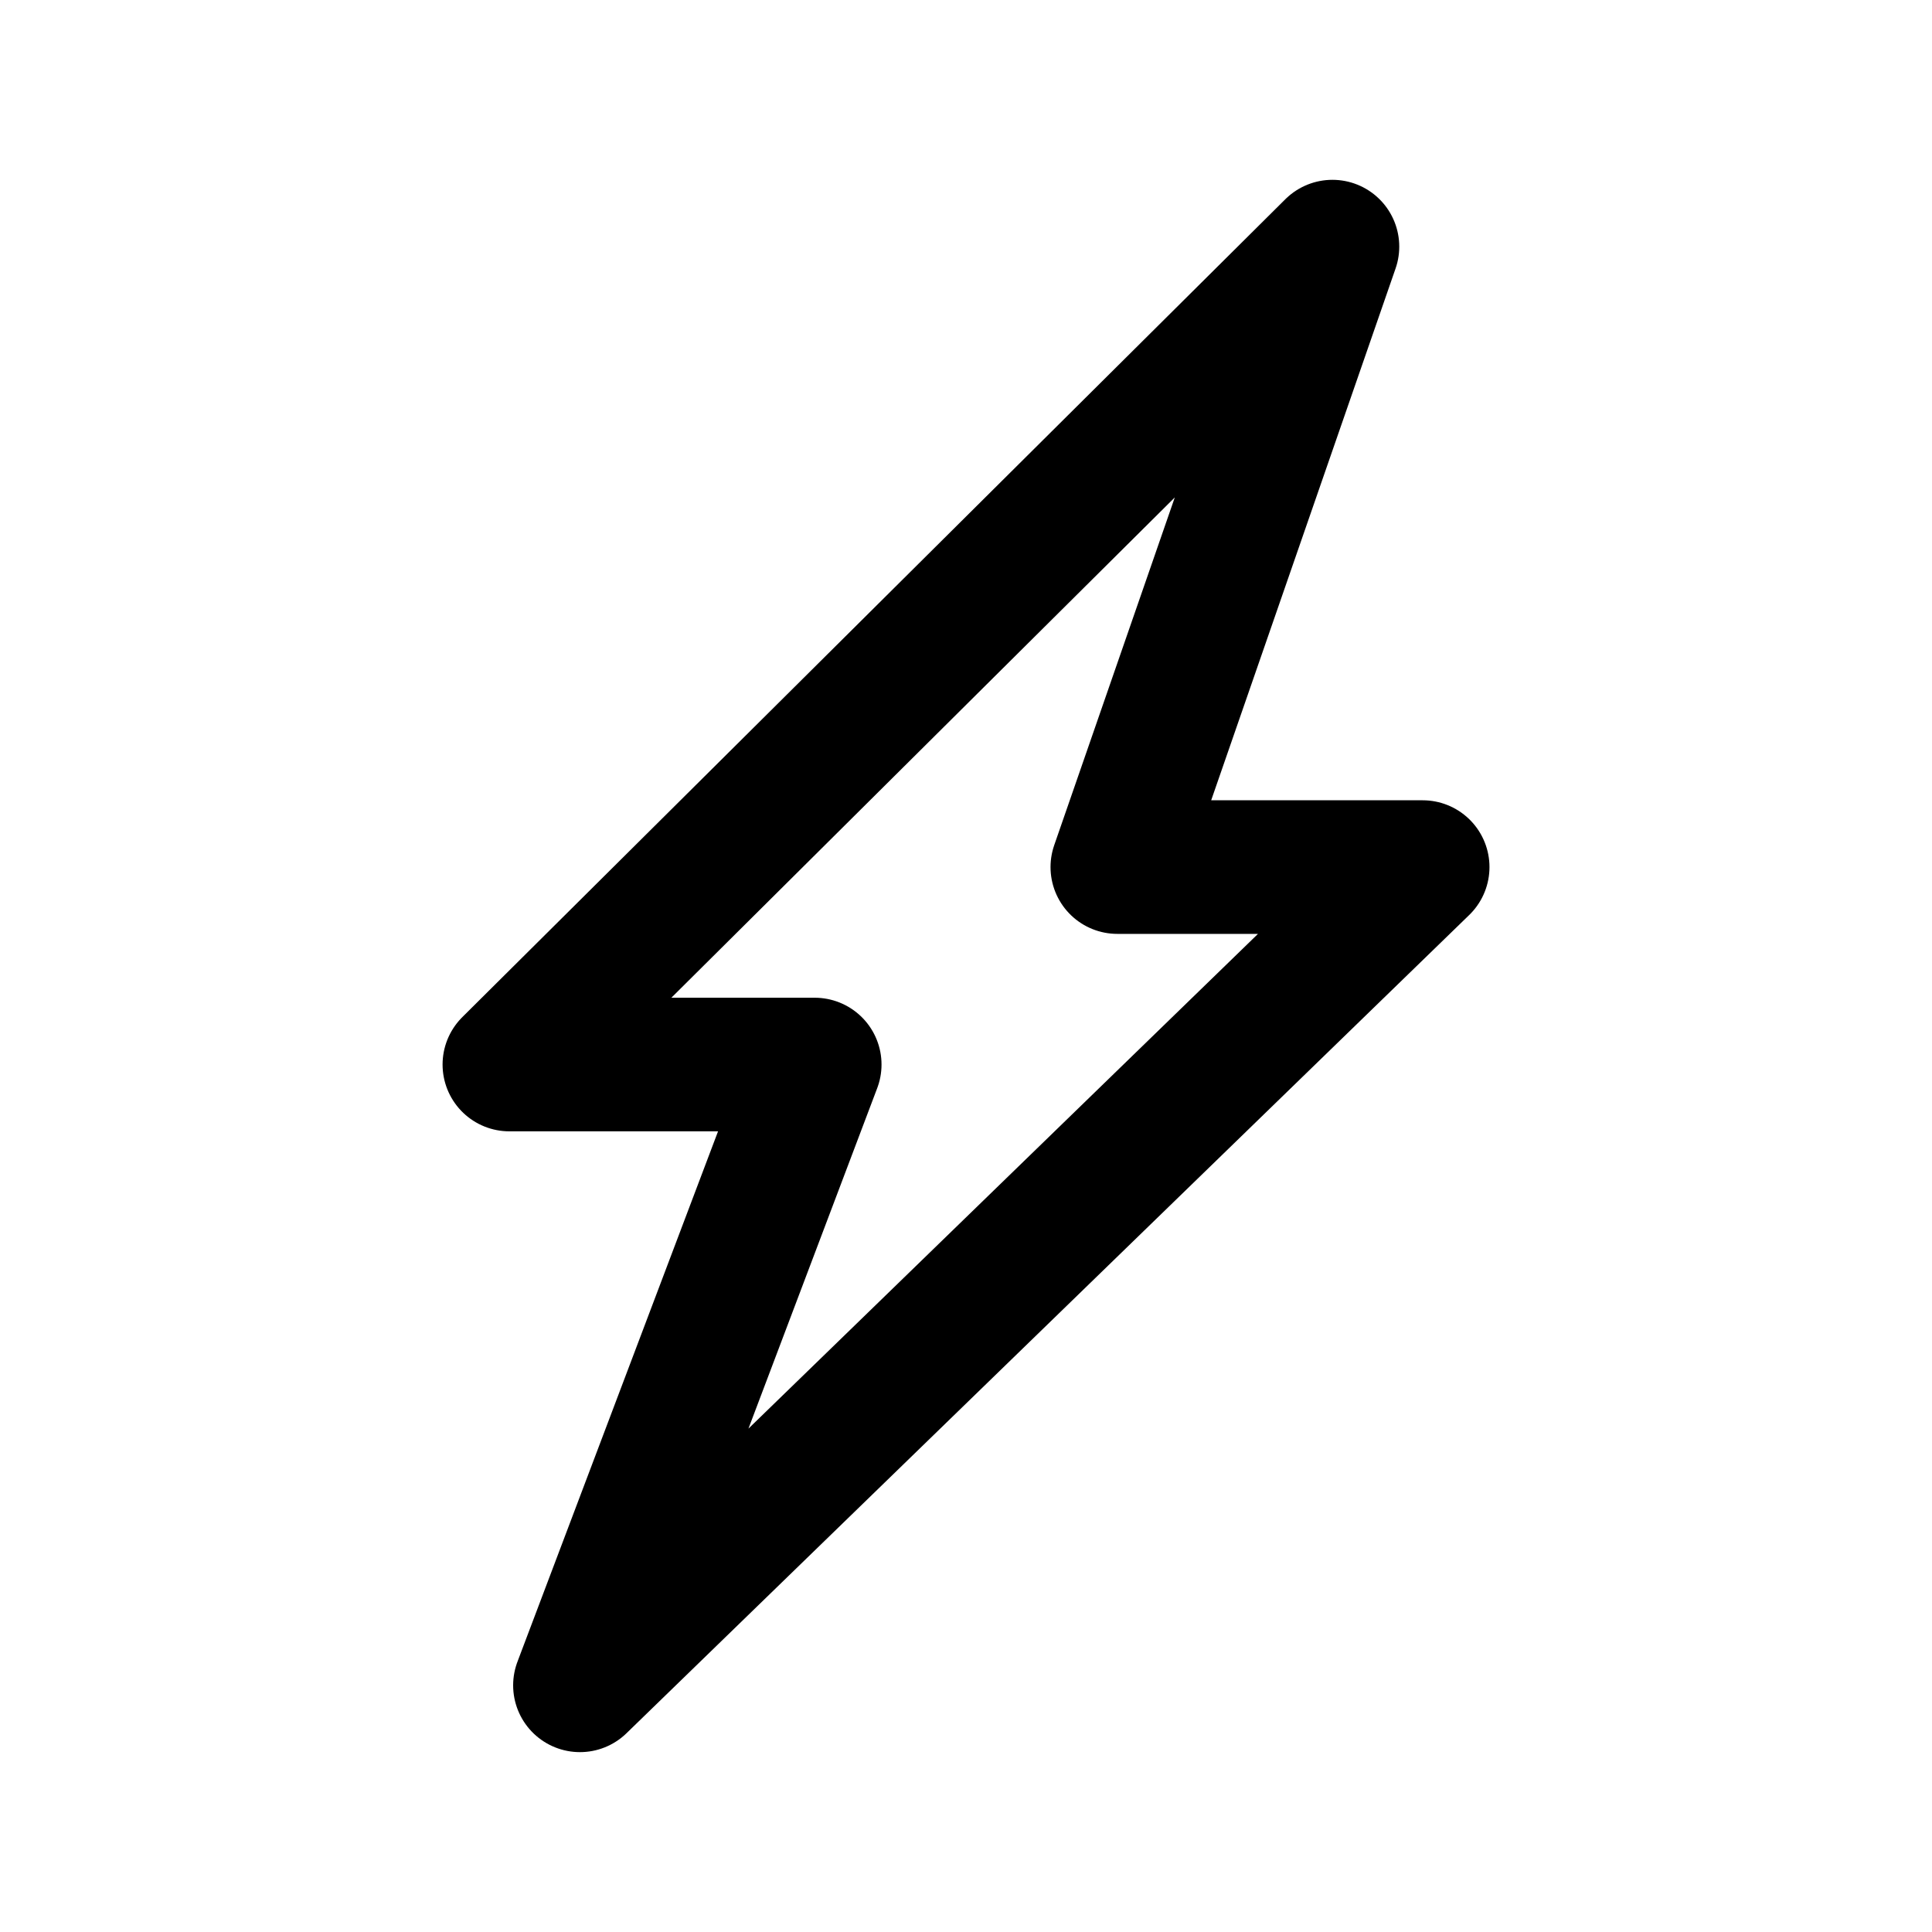<!-- Generated by IcoMoon.io -->
<svg version="1.1" xmlns="http://www.w3.org/2000/svg" width="40" height="40" viewBox="0 0 40 40">
<title>ut-energy</title>
<path fill="none" stroke-linejoin="round" stroke-linecap="round" stroke-miterlimit="10" stroke-width="2.766" stroke="#000" d="M27.586 5.106l-17.040 16.934h6.322l-4.861 12.853 17.448-16.941h-6.322l4.454-12.846z"></path>
</svg>
